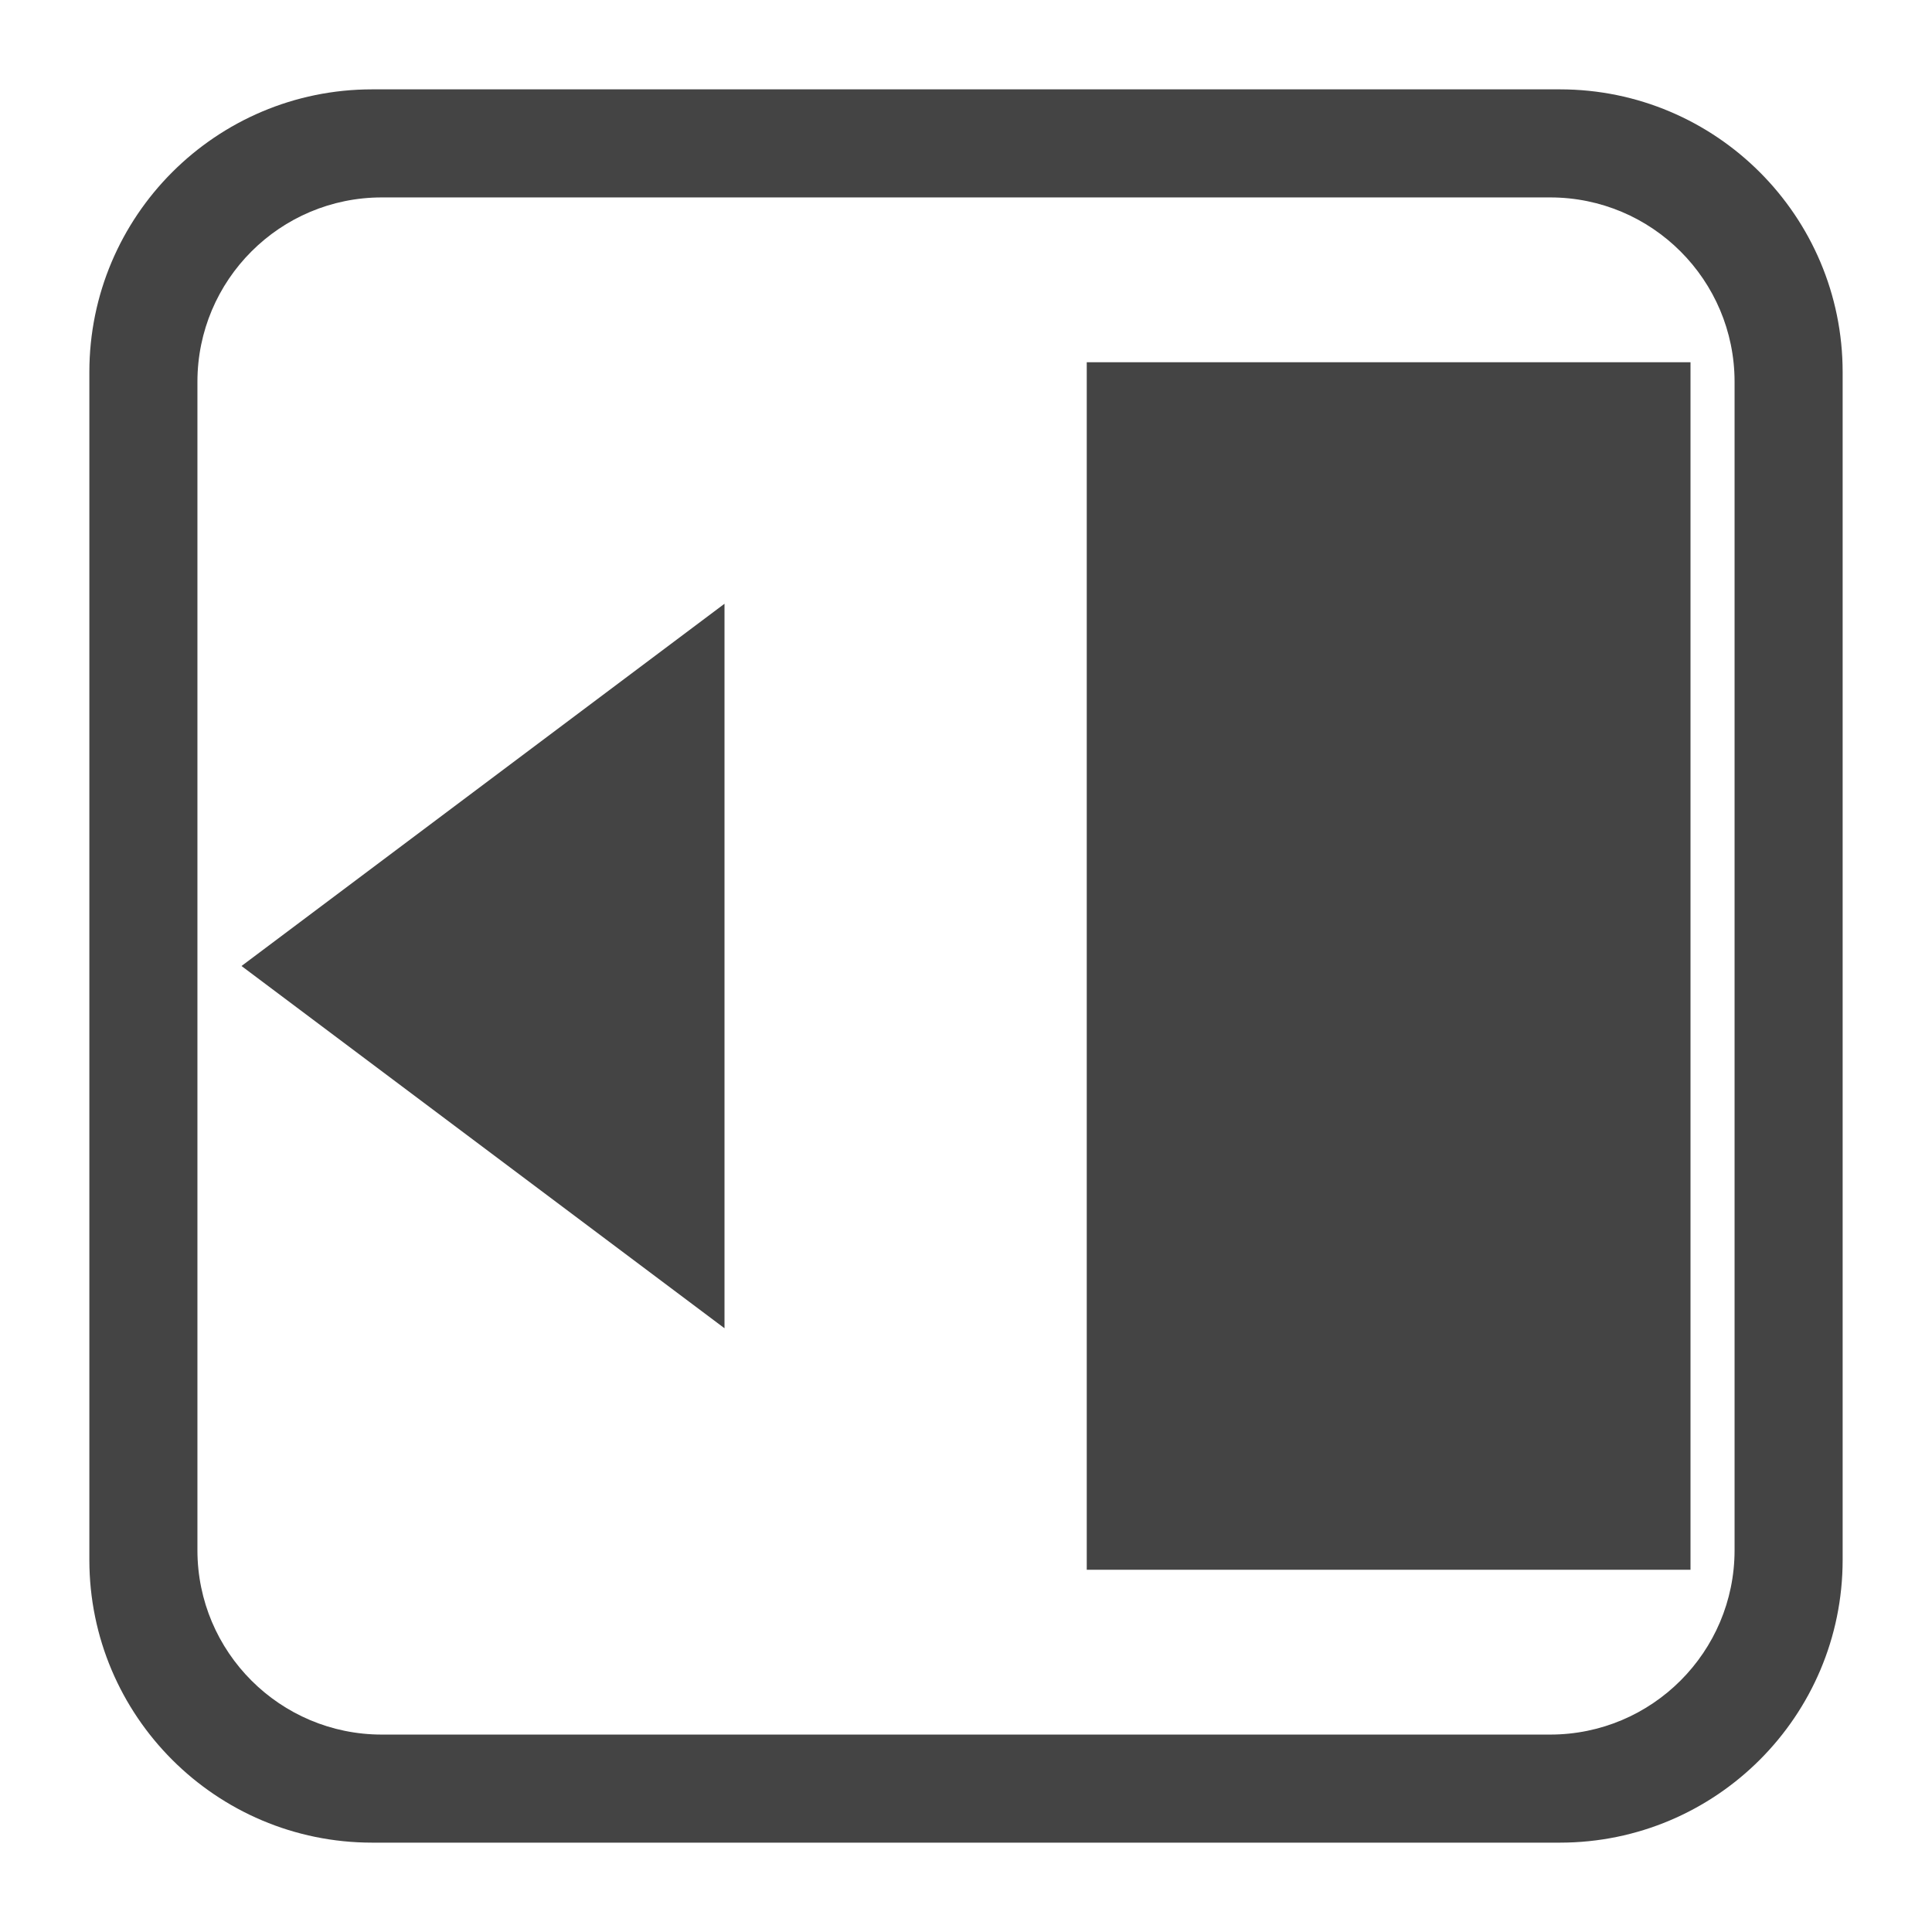 <svg xmlns="http://www.w3.org/2000/svg" width="100%" height="100%" viewBox="0 0 24 24">
 <defs>
 <style id="current-color-scheme" type="text/css">
 .ColorScheme-Text { color:#444444; } .ColorScheme-Highlight { color:#4285f4; } .ColorScheme-NeutralText { color:#ff9800; } .ColorScheme-PositiveText { color:#4caf50; } .ColorScheme-NegativeText { color:#f44336; }
 </style>
 </defs><svg     viewBox="0 0 16 16" xmlns="http://www.w3.org/2000/svg">
 <path d="m15.26 3.082v9.836c0 1.293-1.049 2.342-2.342 2.342h-9.836c-1.293 0-2.342-1.049-2.342-2.342v-9.836c0-1.293 1.049-2.342 2.342-2.342h9.836c1.293 0 2.342 1.049 2.342 2.342zm-.895.08c0-.843-.684-1.527-1.527-1.527h-9.676c-.843 0-1.527.684-1.527 1.527v9.676c0 .843.684 1.527 1.527 1.527h9.676c.843 0 1.527-.684 1.527-1.527zm-5.365-.162h5v10h-5zm-3 2v6l-4-3z" style="fill:currentColor" class="ColorScheme-Text"/>
</svg></svg>
